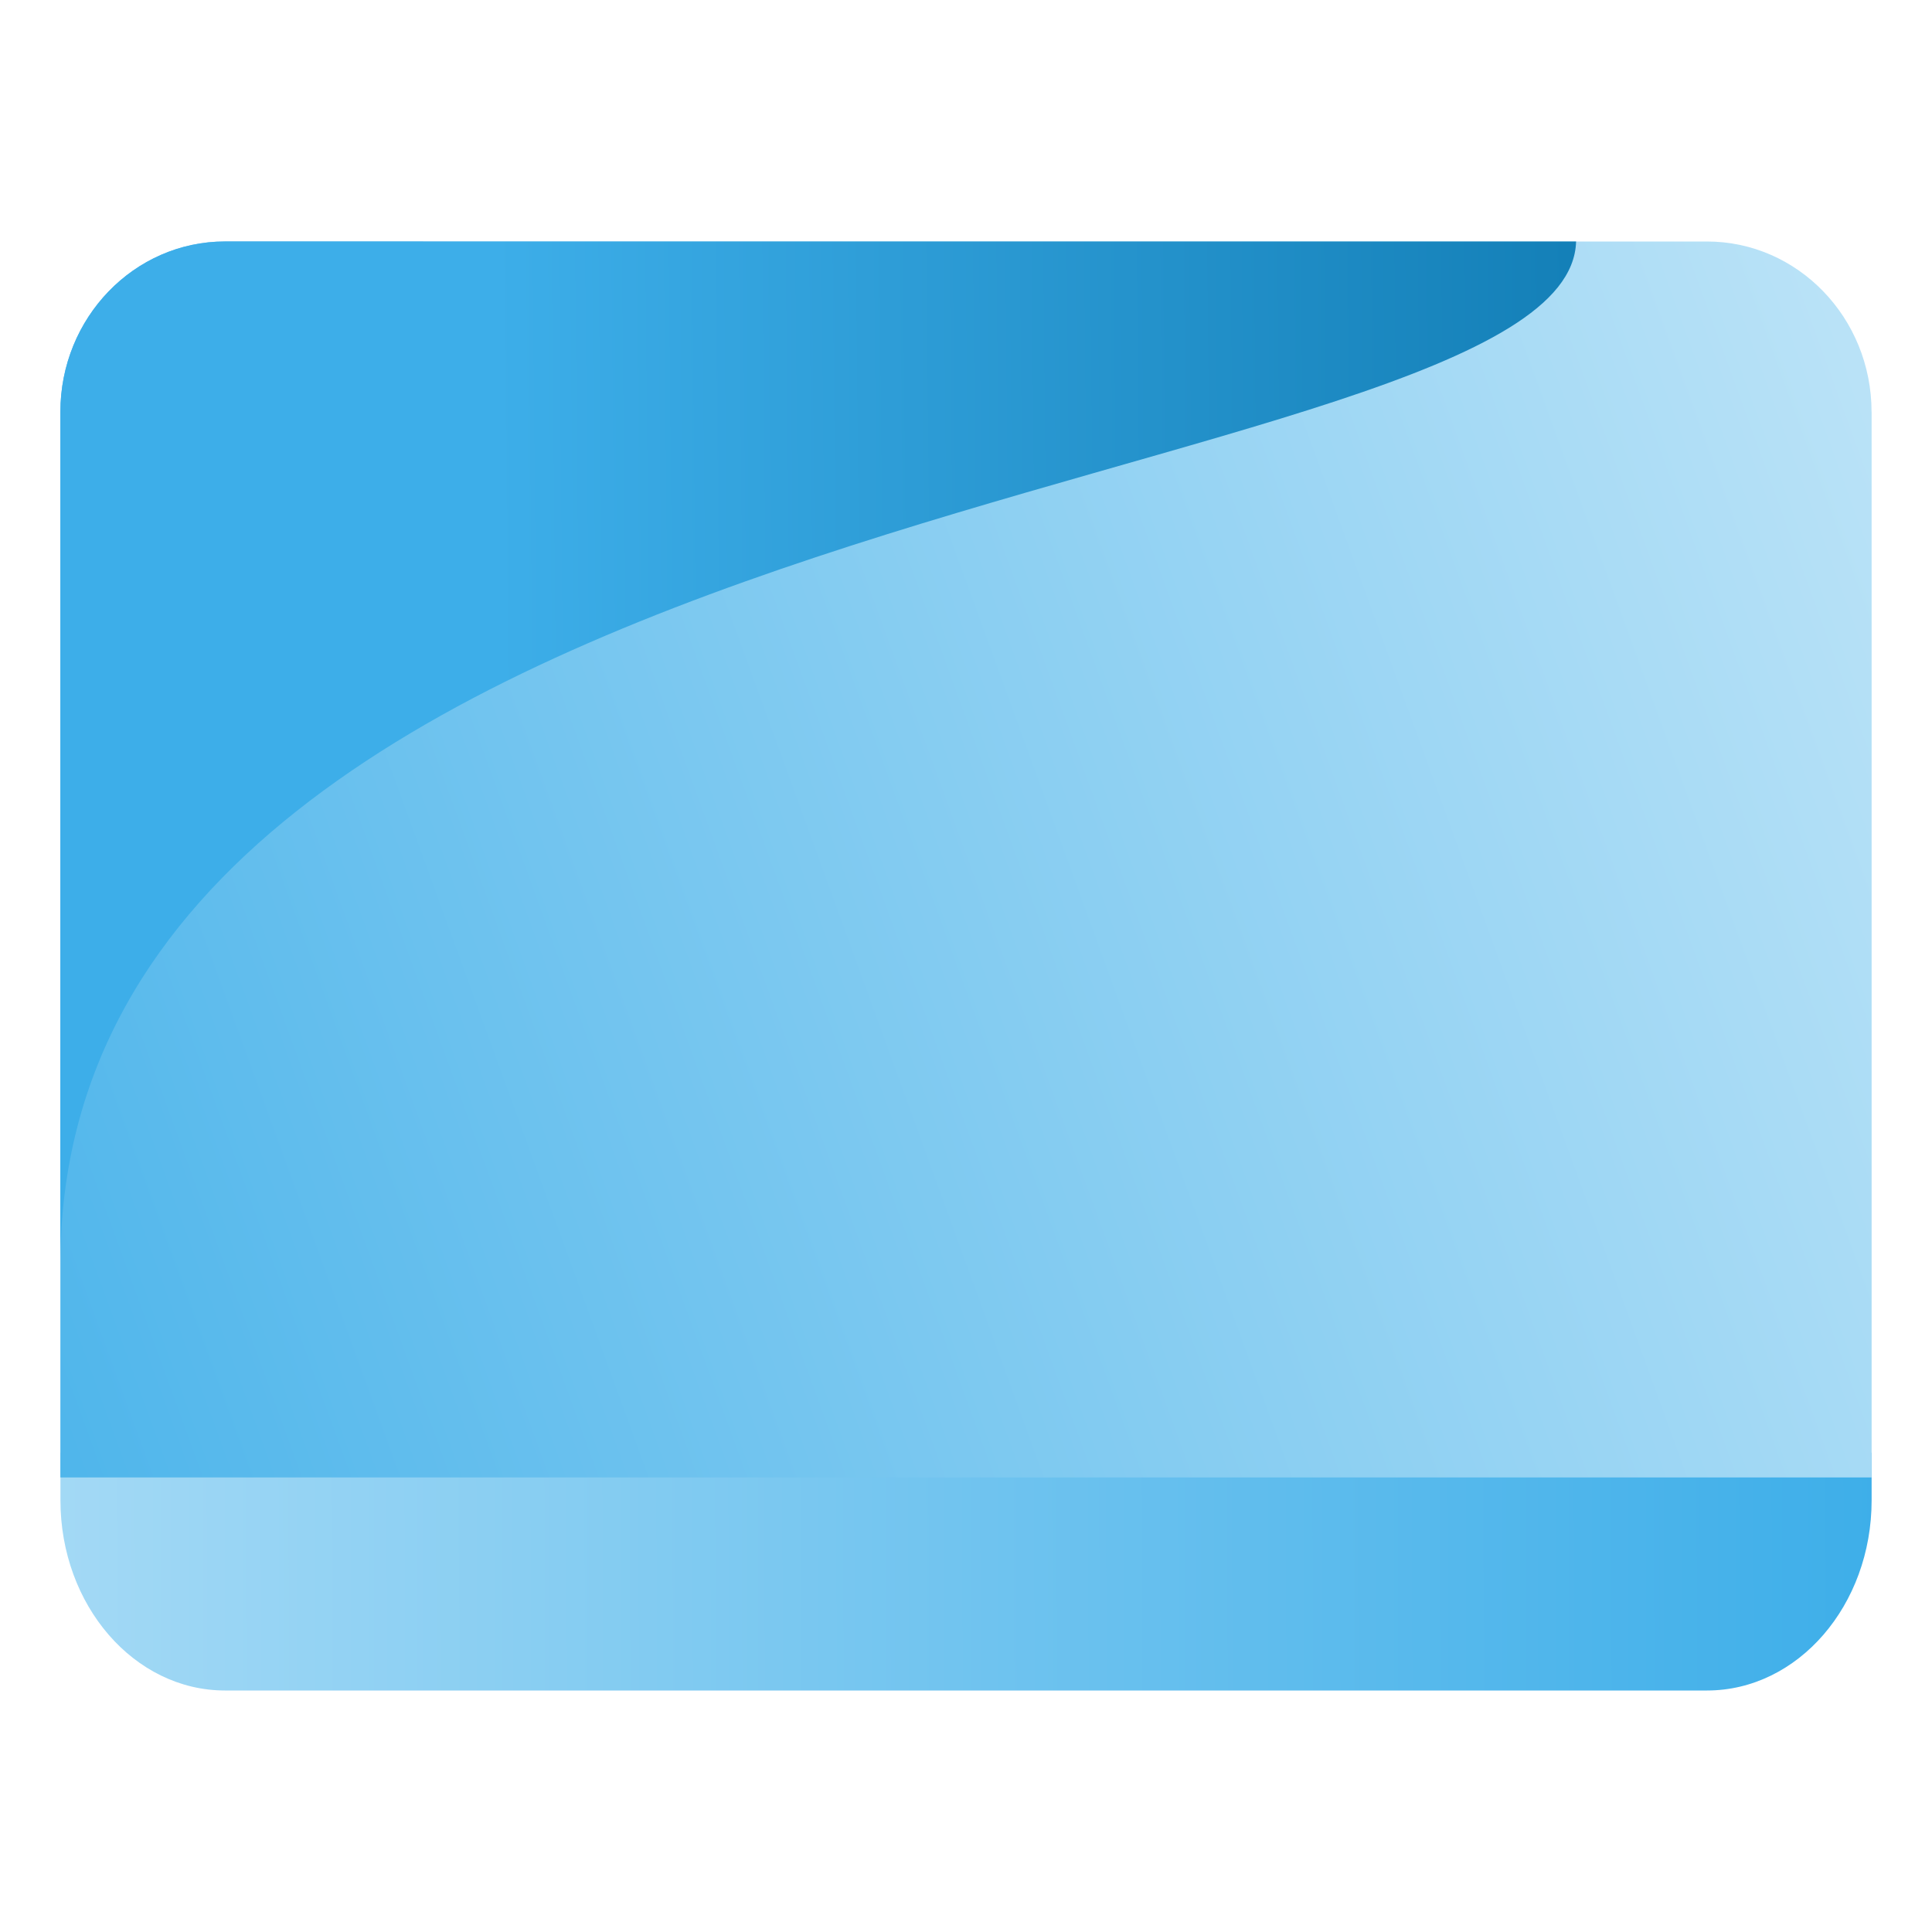 <?xml version="1.0" encoding="UTF-8" standalone="no"?>
<svg
   xmlns:dc="http://purl.org/dc/elements/1.1/"
   xmlns:cc="http://creativecommons.org/ns#"
   xmlns:rdf="http://www.w3.org/1999/02/22-rdf-syntax-ns#"
   xmlns:svg="http://www.w3.org/2000/svg"
   xmlns="http://www.w3.org/2000/svg"
   xmlns:xlink="http://www.w3.org/1999/xlink"
   xmlns:sodipodi="http://sodipodi.sourceforge.net/DTD/sodipodi-0.dtd"
   xmlns:inkscape="http://www.inkscape.org/namespaces/inkscape"
   width="32"
   version="1.1"
   height="32"
   viewBox="0 0 32 32"
   id="svg36"
   sodipodi:docname="desktop.svg"
   inkscape:version="1.0.2 (e86c870879, 2021-01-15)">
  <sodipodi:namedview
     pagecolor="#ffffff"
     bordercolor="#666666"
     borderopacity="1"
     objecttolerance="10"
     gridtolerance="10"
     guidetolerance="10"
     inkscape:pageopacity="0"
     inkscape:pageshadow="2"
     inkscape:window-width="1920"
     inkscape:window-height="1007"
     id="namedview38"
     showgrid="true"
     inkscape:zoom="19.625"
     inkscape:cx="4.2544995"
     inkscape:cy="18.692898"
     inkscape:window-x="0"
     inkscape:window-y="0"
     inkscape:window-maximized="1"
     inkscape:current-layer="layer1"
     inkscape:document-rotation="0">
    <inkscape:grid
       type="xygrid"
       id="grid844" />
  </sodipodi:namedview>
  <defs
     id="defs5455">
    <linearGradient
       inkscape:collect="always"
       id="linearGradient847">
      <stop
         style="stop-color:#3daee9;stop-opacity:1"
         offset="0"
         id="stop843" />
      <stop
         style="stop-color:#1480b8;stop-opacity:1"
         offset="1"
         id="stop845" />
    </linearGradient>
    <linearGradient
       inkscape:collect="always"
       xlink:href="#linearGradient853-3"
       id="linearGradient867"
       x1="449.189"
       y1="540.388"
       x2="384.38"
       y2="540.605"
       gradientUnits="userSpaceOnUse"
       gradientTransform="matrix(0.469,0,0,0.545,205.194,249.028)" />
    <linearGradient
       inkscape:collect="always"
       id="linearGradient853-3">
      <stop
         style="stop-color:#3daee9;stop-opacity:1"
         offset="0"
         id="stop848-6" />
      <stop
         style="stop-color:#a3d9f5;stop-opacity:1"
         offset="1"
         id="stop851-7" />
    </linearGradient>
    <linearGradient
       inkscape:collect="always"
       xlink:href="#linearGradient858"
       id="linearGradient859"
       x1="371.779"
       y1="534.26"
       x2="463.457"
       y2="499.481"
       gradientUnits="userSpaceOnUse"
       gradientTransform="matrix(0.469,0,0,0.489,205.194,279.652)" />
    <linearGradient
       inkscape:collect="always"
       id="linearGradient858">
      <stop
         style="stop-color:#3daee9;stop-opacity:1"
         offset="0"
         id="stop853" />
      <stop
         style="stop-color:#cceaf9;stop-opacity:1"
         offset="1"
         id="stop855" />
    </linearGradient>
    <linearGradient
       inkscape:collect="always"
       xlink:href="#linearGradient847"
       id="linearGradient851"
       x1="400.061"
       y1="509.015"
       x2="438.095"
       y2="508.627"
       gradientUnits="userSpaceOnUse"
       gradientTransform="matrix(0.469,0,0,0.489,205.194,279.652)" />
  </defs>
  <g
     inkscape:label="Capa 1"
     inkscape:groupmode="layer"
     id="layer1"
     transform="translate(-384.571,-515.798)">
    <path
       id="path4"
       d="m 415.571,539.859 v 0.788 c 0,1.74 -1.221,3.151 -2.727,3.151 h -24.545 c -1.506,0 -2.727,-1.411 -2.727,-3.151 v -0.788 z"
       style="fill:url(#linearGradient867);fill-opacity:1;fill-rule:nonzero;stroke-width:0.733" />
    <path
       id="path6"
       d="m 415.571,522.622 v 17.647 h -30 v -17.647 c 0,-1.559 1.221,-2.824 2.727,-2.824 h 24.545 c 1.506,0 2.727,1.264 2.727,2.824 z"
       style="fill:url(#linearGradient859);fill-opacity:1;fill-rule:nonzero;stroke-width:0.694" />
    <path
       id="path27"
       d="m 410.676,519.798 c -0.116,4.299 -25.105,4 -25.105,16.941 v -14.118 c 0,-1.559 1.221,-2.824 2.727,-2.824 z"
       style="fill:url(#linearGradient851);fill-opacity:1;fill-rule:nonzero;stroke-width:0.694"
       sodipodi:nodetypes="ccssc" />
  </g>
</svg>
